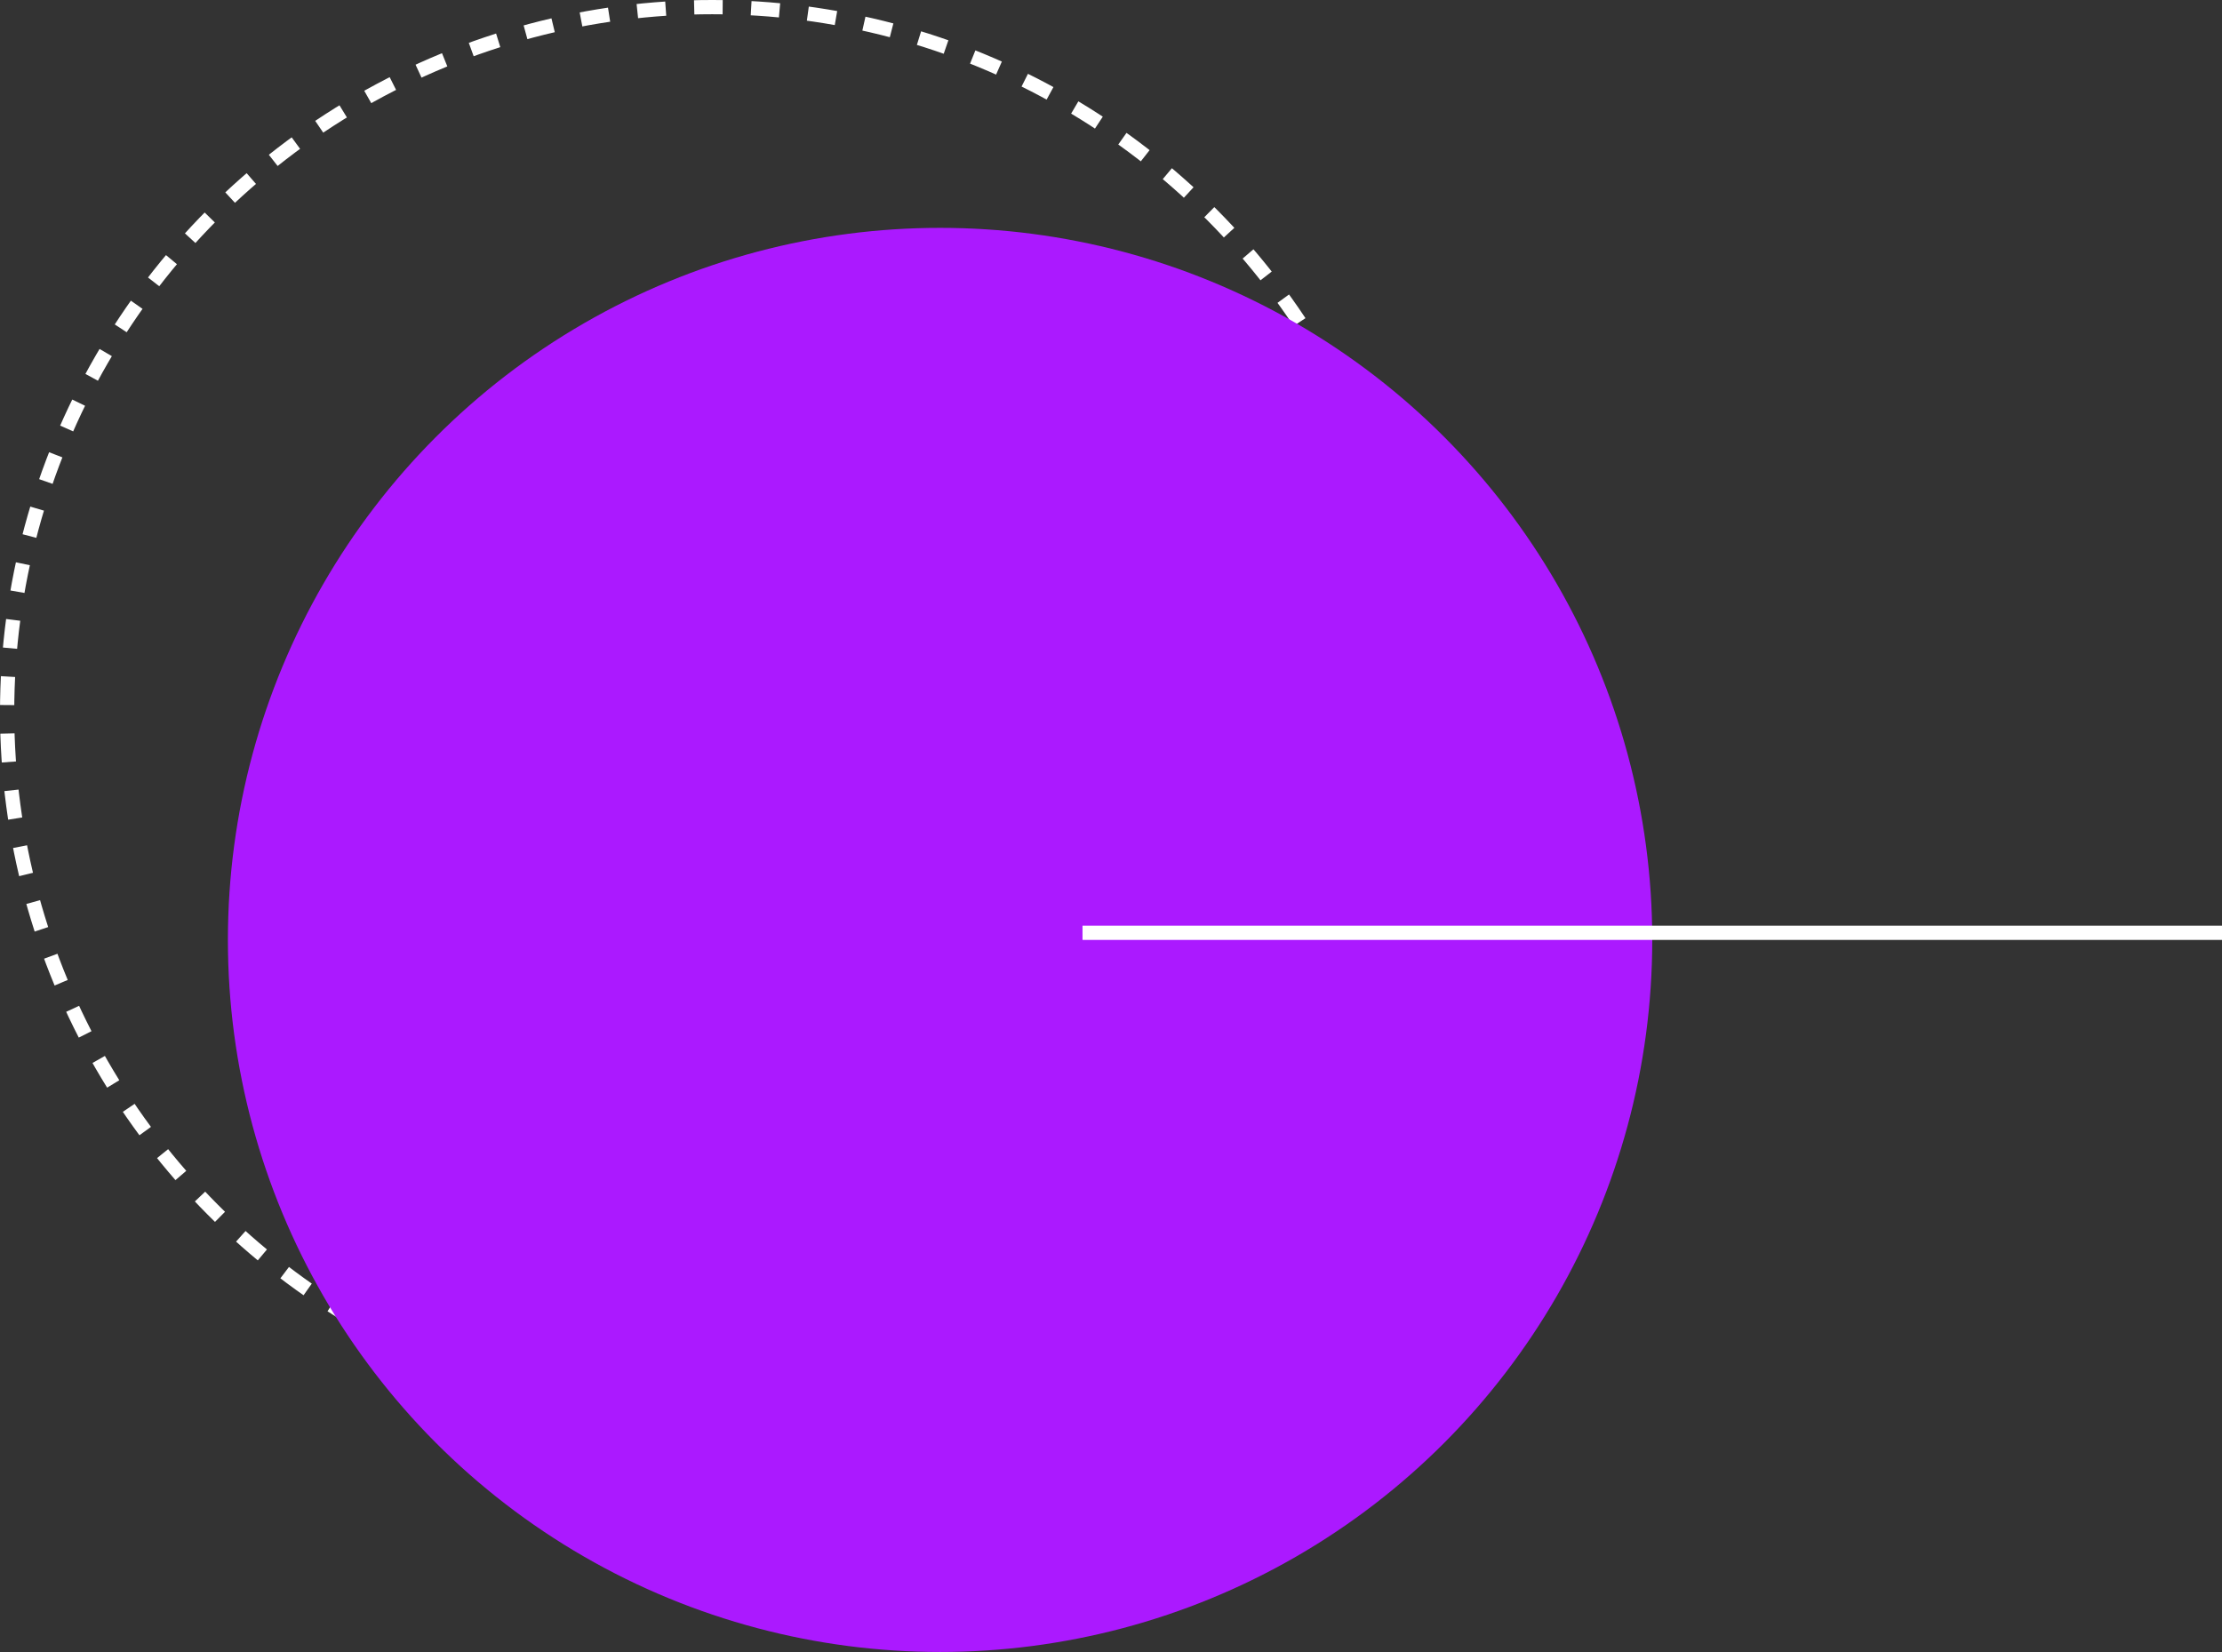 <svg xmlns="http://www.w3.org/2000/svg" width="156" height="116" viewBox="0 0 156 116" fill="none"><rect x="0" y="0" width="156" height="116" fill="#333333" stroke="none"/><circle cx="50" cy="50" r="49.5" stroke="white" stroke-dasharray="2 2"></circle><circle cx="66" cy="66" r="50" fill="#ab19ff"></circle><line x1="76" y1="65.5" x2="156" y2="65.5" stroke="white"></line></svg>